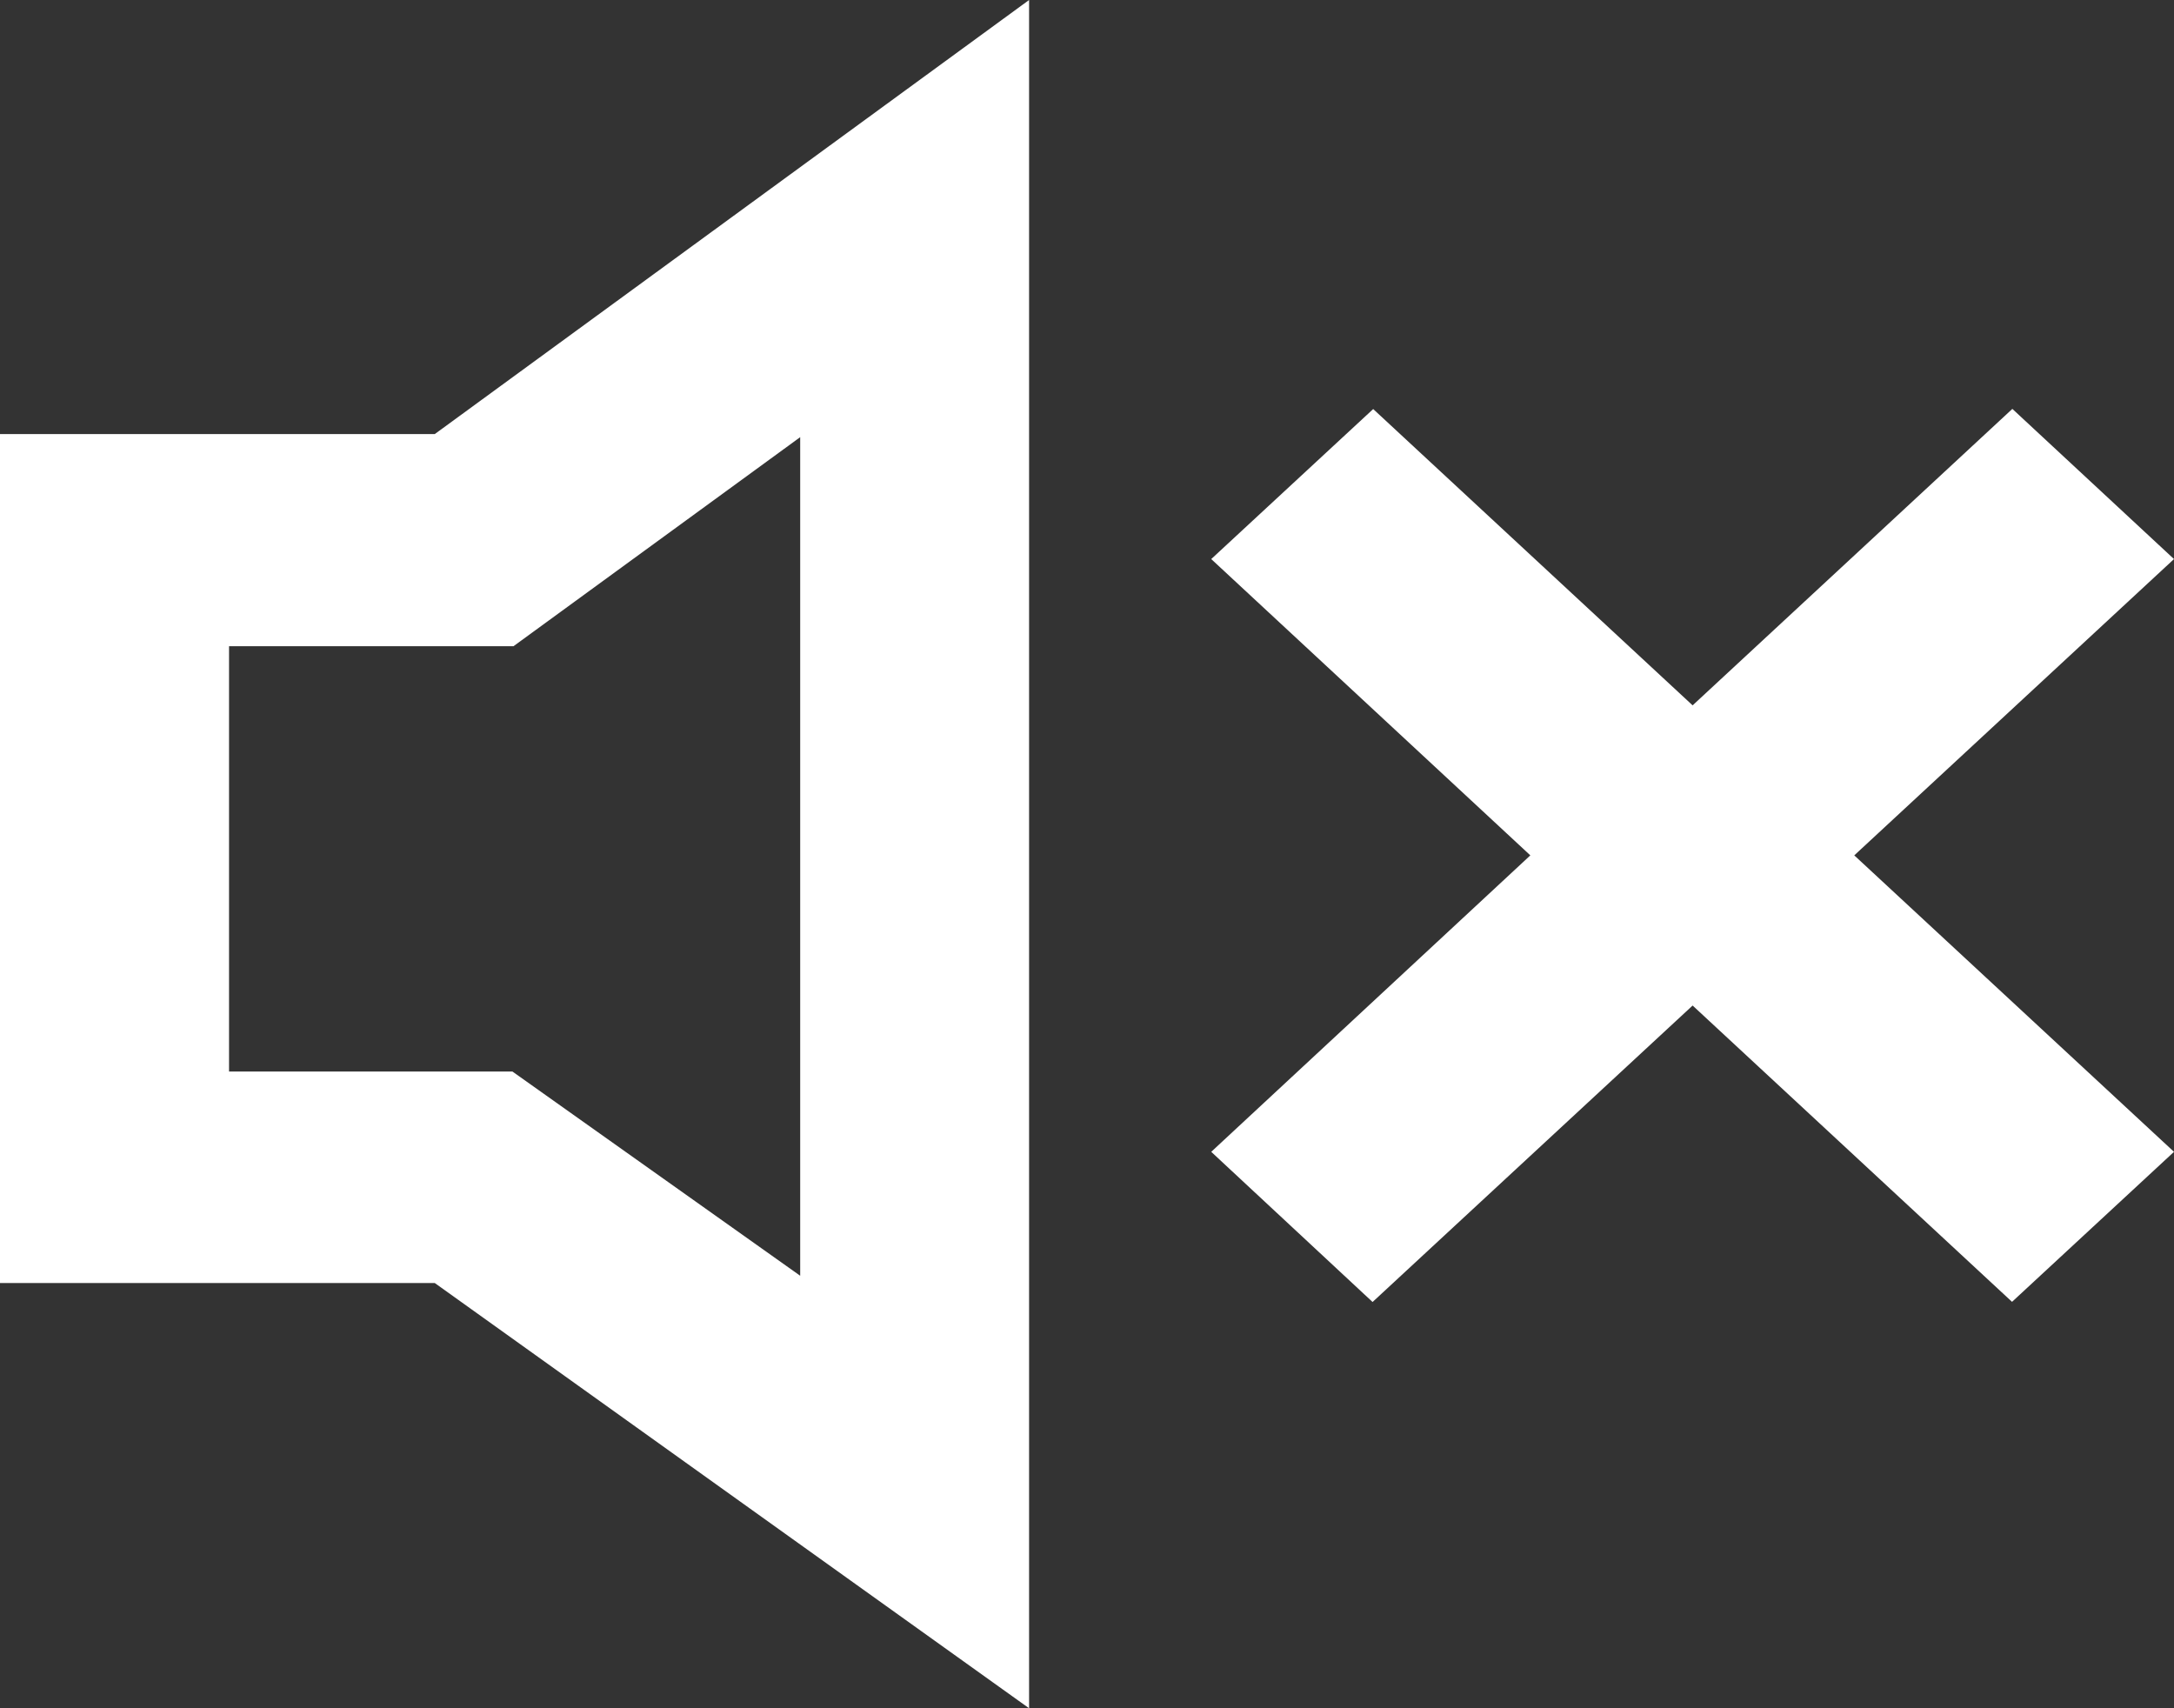 <svg xmlns="http://www.w3.org/2000/svg" width="14" height="11" viewBox="0 0 14 11">
  <rect x="0" y="0" width="14" height="11" fill="#333333" stroke="none"/>
  <path id="sem_som" data-name="sem som" d="M11.941,5.508,14,7.417l-1.043.966L10.9,6.475,8.839,8.384,7.8,7.417,9.855,5.508,7.8,3.6l1.043-.966L10.9,4.542l2.059-1.909L14,3.6ZM6.627,0,2.8,2.795H0V8.262H2.8L6.627,11V0ZM1.475,4.161H3.307L5.153,2.815v5.4L3.3,6.9H1.475Z" fill="#fff" fill-rule="evenodd"/>
</svg>
